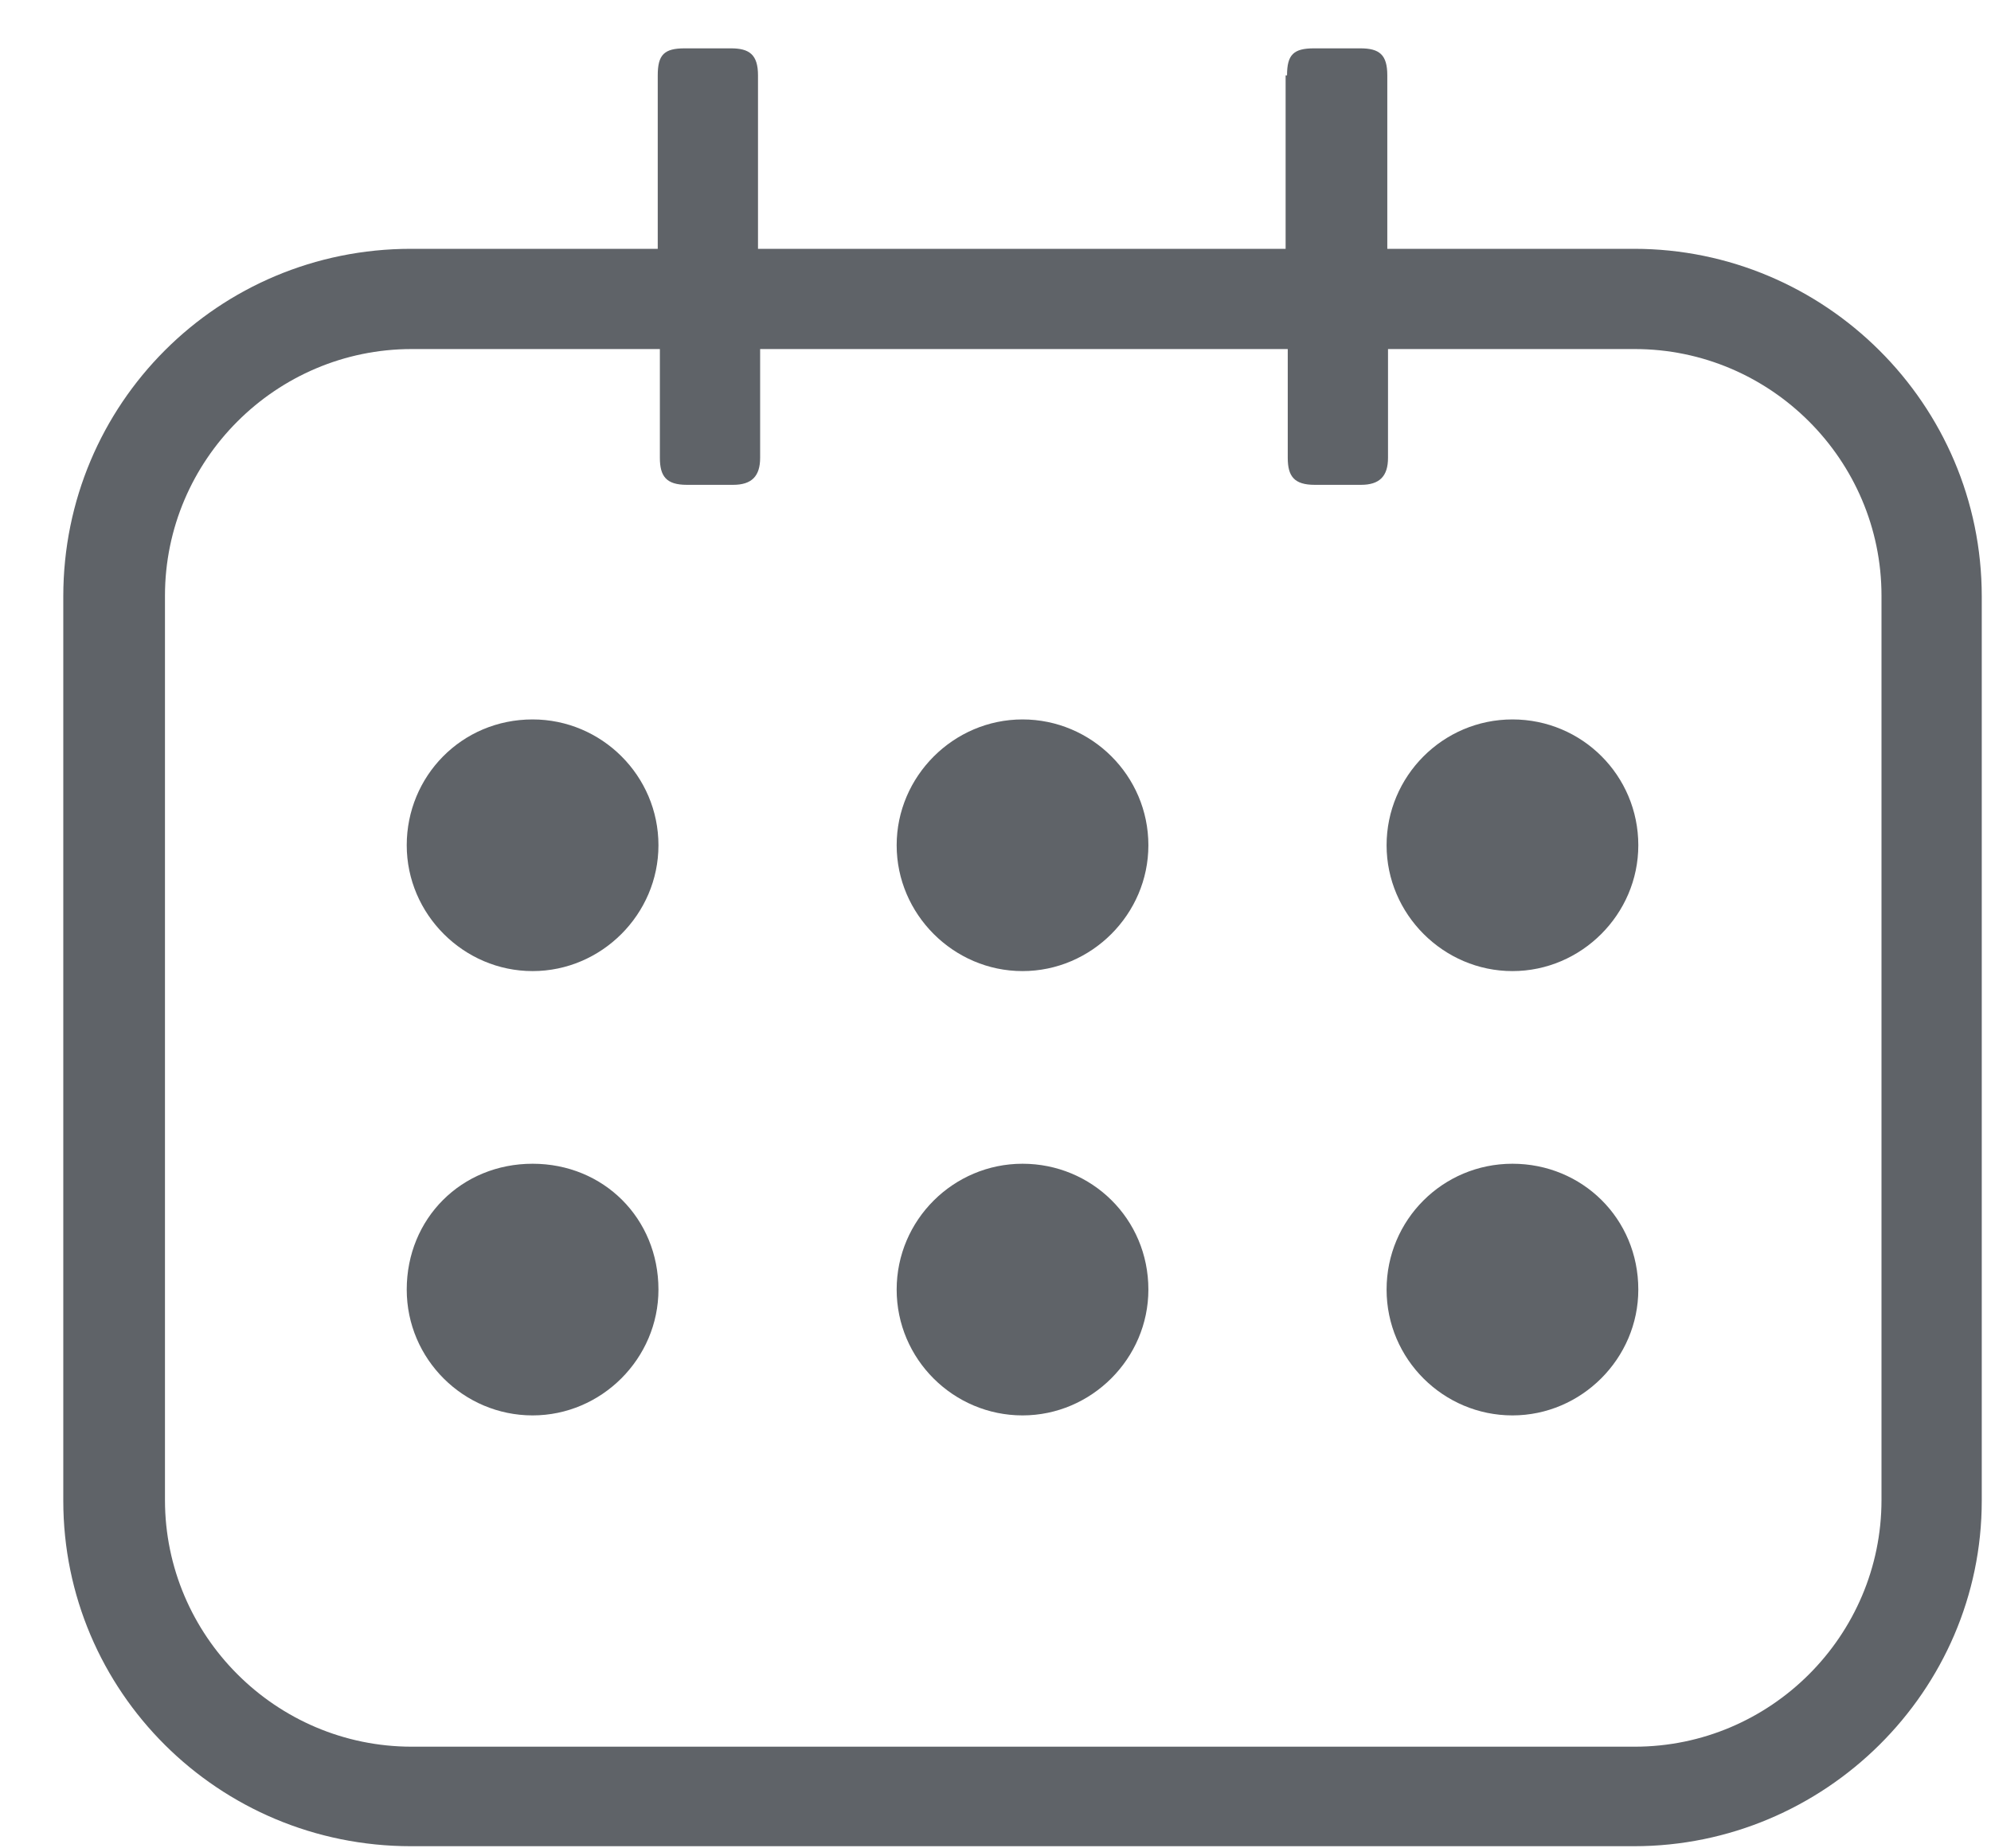 <svg width="28" height="26" viewBox="0 0 28 26" fill="none" xmlns="http://www.w3.org/2000/svg">
<path d="M18.1 1.06C18.1 0.77 18.19 0.68 18.48 0.68H19.13C19.4 0.68 19.51 0.77 19.51 1.06V3.5H22.98C25.66 3.5 27.87 5.68 27.87 8.39V21.11C27.87 23.79 25.66 25.97 22.98 25.97H5.78C3.07 25.97 0.89 23.79 0.89 21.11V8.39C0.89 5.68 3.07 3.5 5.78 3.5H9.25V1.06C9.25 0.77 9.34 0.68 9.63 0.68H10.28C10.54 0.68 10.66 0.77 10.66 1.06V3.5H18.08V1.06H18.1ZM5.79 4.91C3.88 4.91 2.32 6.47 2.32 8.38V21.1C2.32 23.01 3.88 24.57 5.79 24.57H22.99C24.9 24.57 26.46 23.01 26.46 21.1V8.38C26.46 6.47 24.9 4.91 22.99 4.91H19.52V6.44C19.52 6.7 19.4 6.82 19.14 6.82H18.49C18.2 6.82 18.11 6.7 18.11 6.44V4.91H10.69V6.44C10.69 6.7 10.57 6.82 10.31 6.82H9.66C9.37 6.82 9.28 6.7 9.28 6.44V4.91H5.81H5.79ZM9.26 11.89C9.26 12.86 8.46 13.66 7.49 13.66C6.52 13.66 5.72 12.86 5.72 11.89C5.72 10.92 6.49 10.12 7.49 10.12C8.46 10.12 9.26 10.91 9.26 11.89ZM9.26 18.14C9.26 19.11 8.46 19.91 7.49 19.91C6.52 19.91 5.72 19.12 5.72 18.14C5.72 17.14 6.49 16.37 7.49 16.37C8.49 16.37 9.26 17.14 9.26 18.14ZM16.15 11.89C16.15 12.86 15.35 13.66 14.38 13.66C13.41 13.66 12.61 12.86 12.61 11.89C12.61 10.92 13.41 10.12 14.38 10.12C15.35 10.12 16.15 10.91 16.15 11.89ZM16.15 18.14C16.15 19.11 15.35 19.91 14.38 19.91C13.41 19.91 12.61 19.12 12.61 18.14C12.61 17.16 13.41 16.37 14.38 16.37C15.35 16.37 16.15 17.14 16.15 18.14ZM23.04 11.89C23.04 12.86 22.24 13.66 21.27 13.66C20.3 13.66 19.5 12.86 19.5 11.89C19.5 10.92 20.29 10.12 21.27 10.12C22.25 10.12 23.04 10.91 23.04 11.89ZM23.04 18.14C23.04 19.11 22.24 19.91 21.27 19.91C20.3 19.91 19.5 19.12 19.5 18.14C19.5 17.16 20.29 16.37 21.27 16.37C22.25 16.37 23.04 17.14 23.04 18.14Z" fill="#5F6368"/>
</svg>
